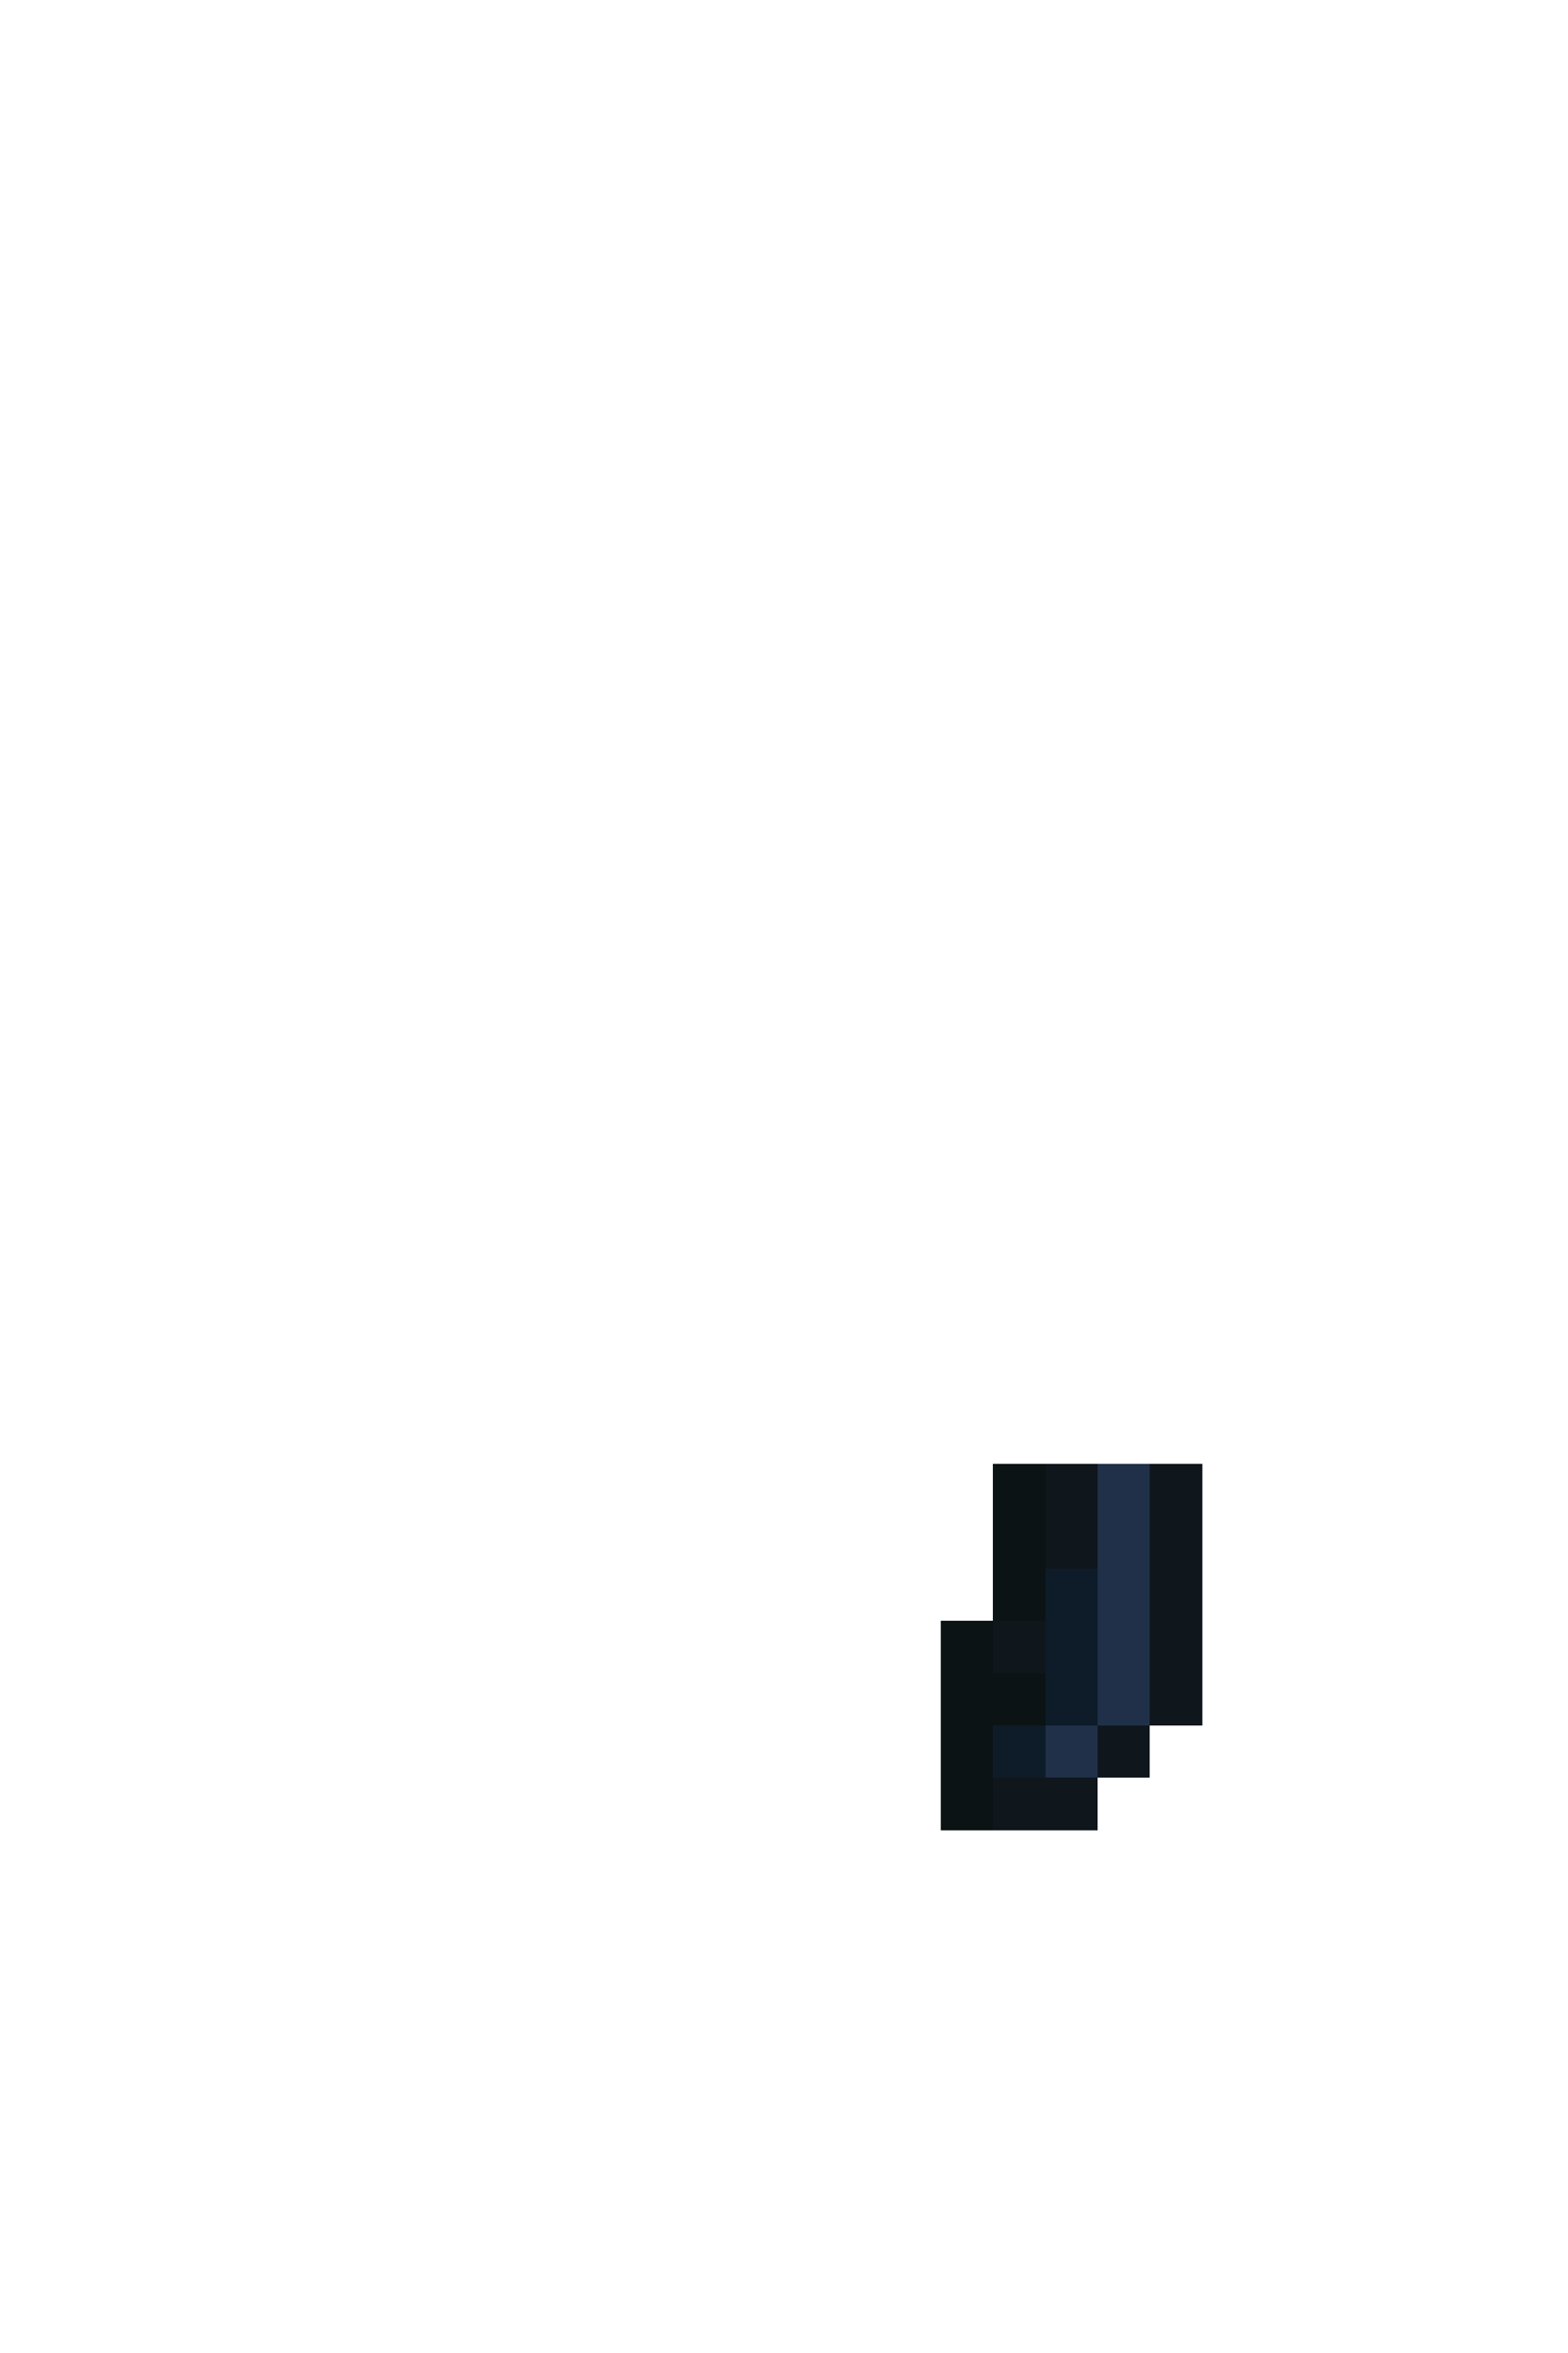 <svg xmlns="http://www.w3.org/2000/svg" viewBox="0 -0.5 30 45" shape-rendering="crispEdges">
<path stroke="#0b1315" d="M19 28h1M19 29h1M19 30h1M18 31h1M18 32h2M18 33h1M18 34h1" />
<path stroke="#0f161c" d="M20 28h1M22 28h1M20 29h1M22 29h1M22 30h1M19 31h1M22 31h1M22 32h1M21 33h1M19 34h2" />
<path stroke="#203049" d="M21 28h1M21 29h1M21 30h1M21 31h1M21 32h1M20 33h1" />
<path stroke="#0e1c29" d="M20 30h1M20 31h1M20 32h1M19 33h1" />
</svg>